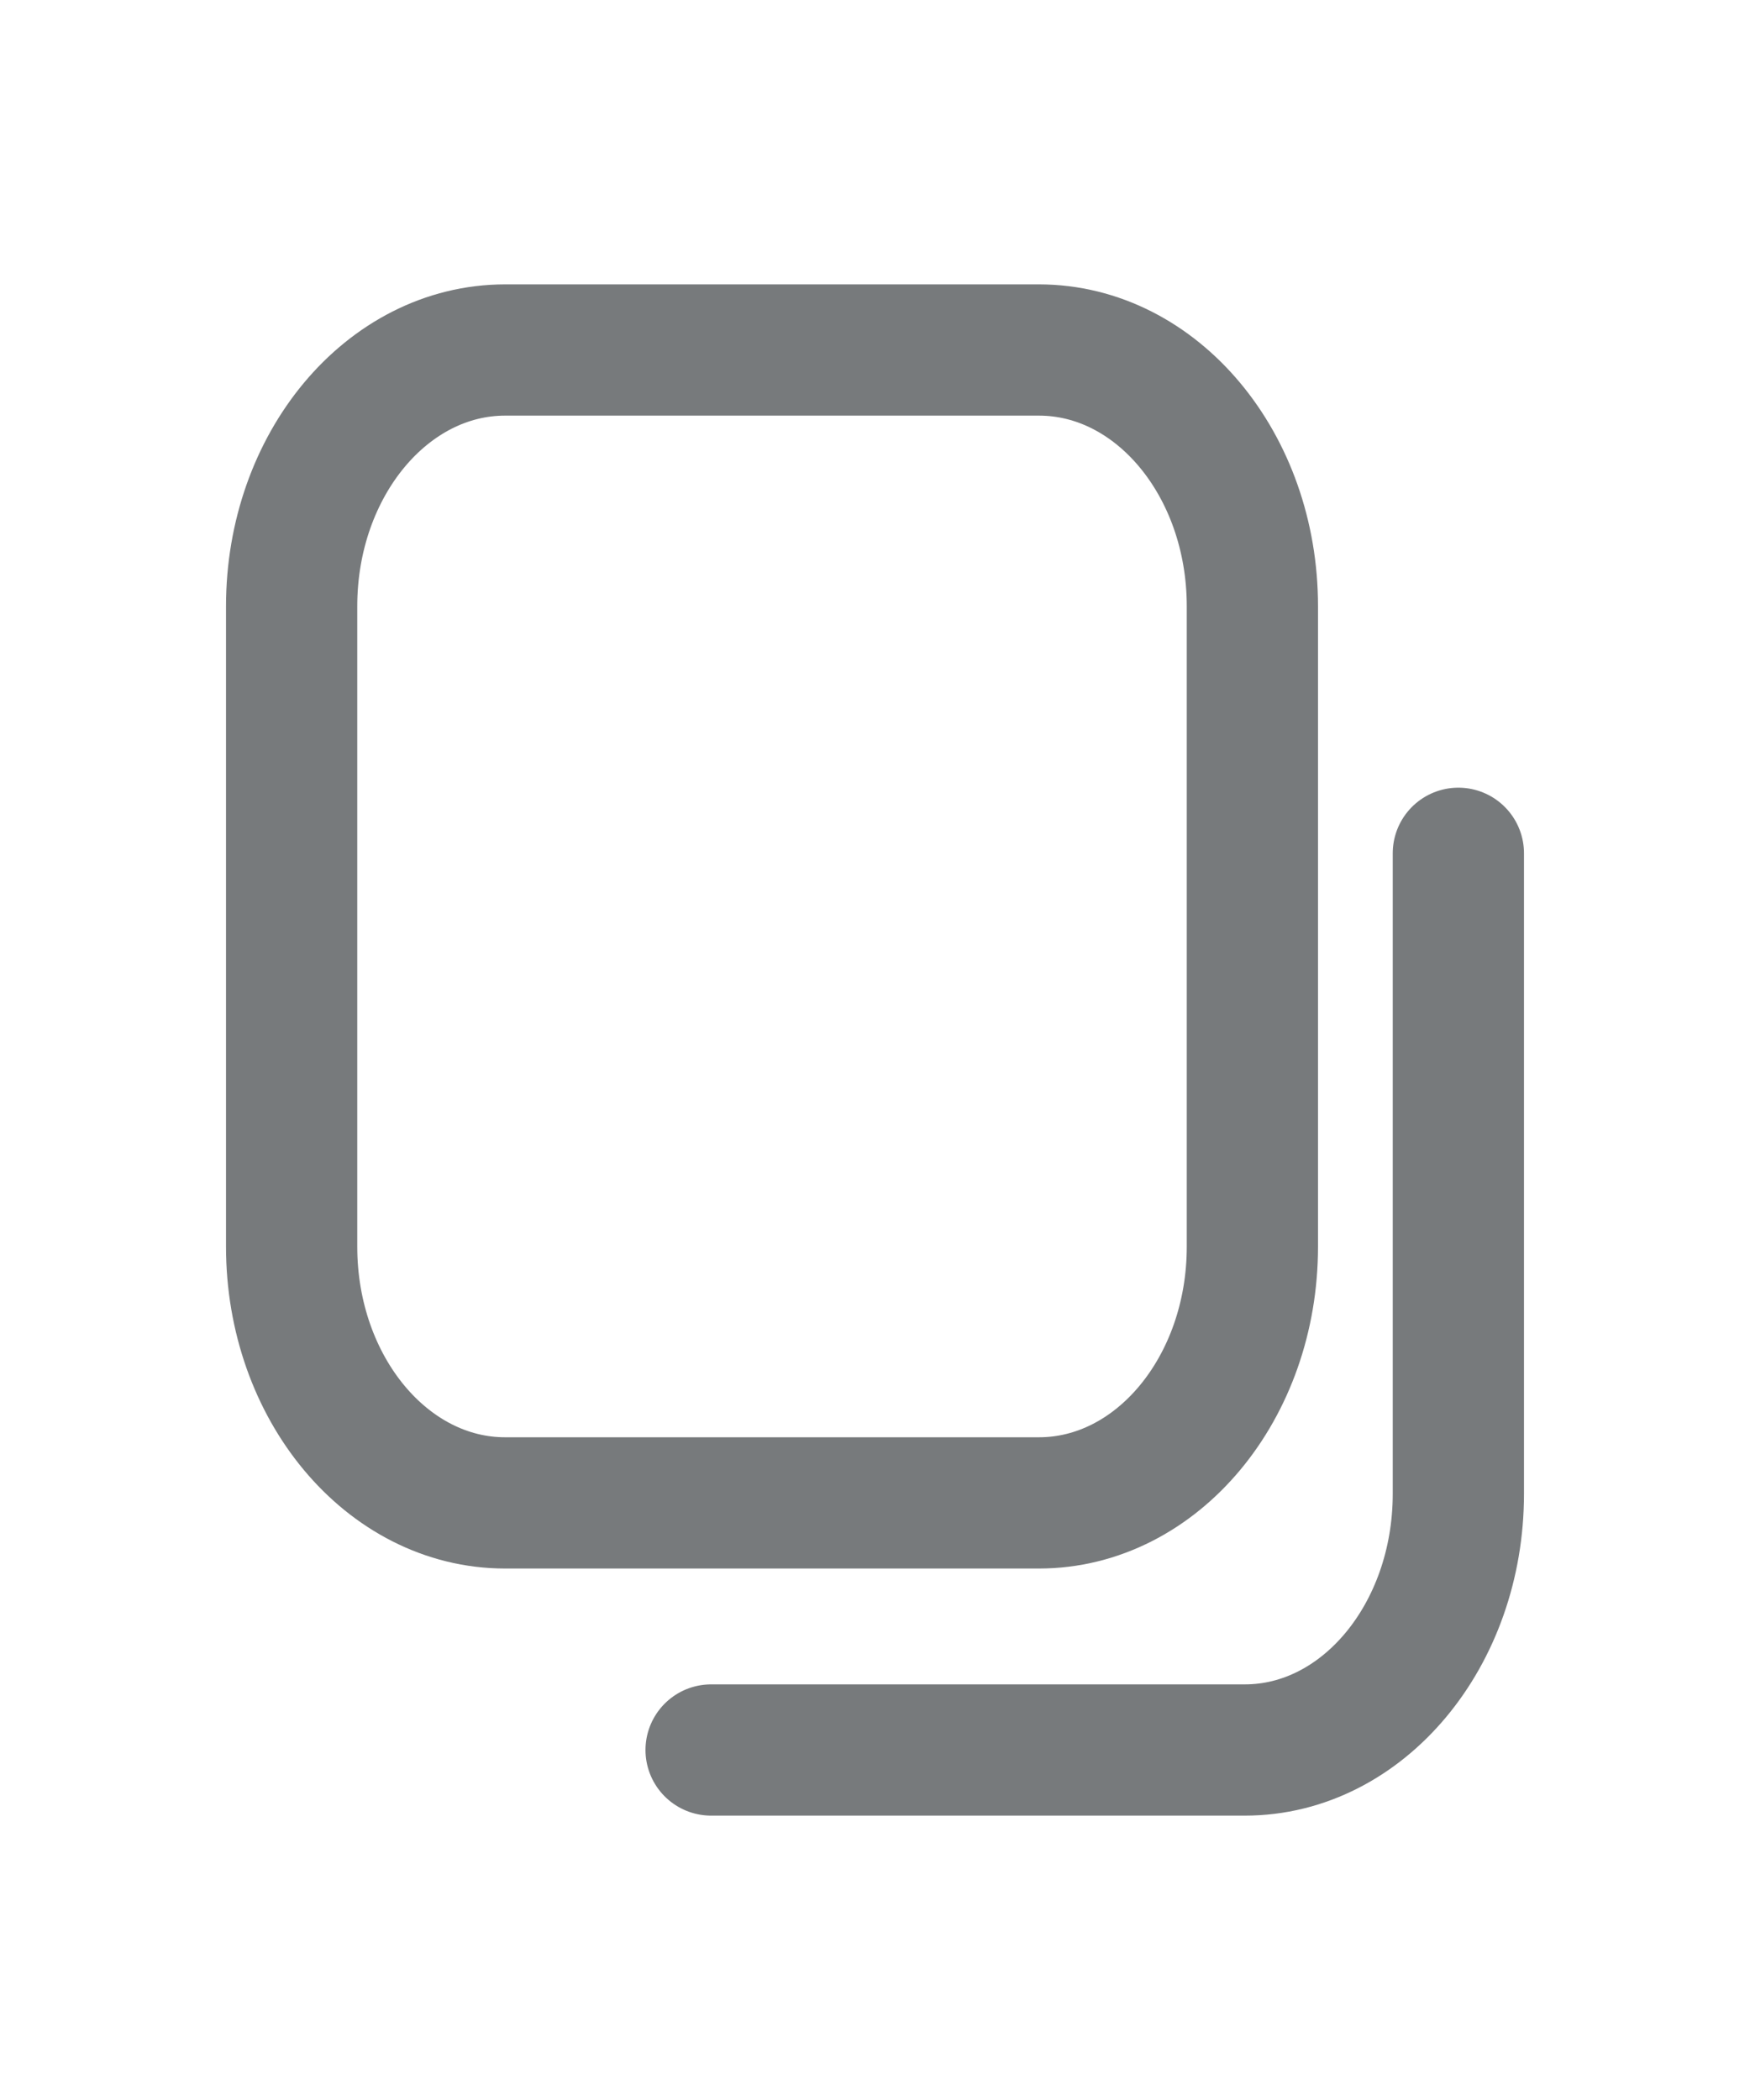 <svg width="20" height="24" viewBox="0 0 20 24" fill="none" xmlns="http://www.w3.org/2000/svg">
<path fill-rule="evenodd" clip-rule="evenodd" d="M14.313 14.248C14.313 15.865 13.221 17.176 11.873 17.176H5.773C4.426 17.176 3.333 15.865 3.333 14.248V6.928C3.333 5.311 4.426 4 5.773 4H11.873C13.221 4 14.313 5.311 14.313 6.928V14.248Z" stroke="#777A7C" stroke-width="1.5" stroke-linecap="round" stroke-linejoin="round"/>
<path d="M8.127 20H14.227C15.574 20 16.667 18.689 16.667 17.072V9.752" stroke="#777A7C" stroke-width="1.5" stroke-linecap="round" stroke-linejoin="round"/>
</svg>
